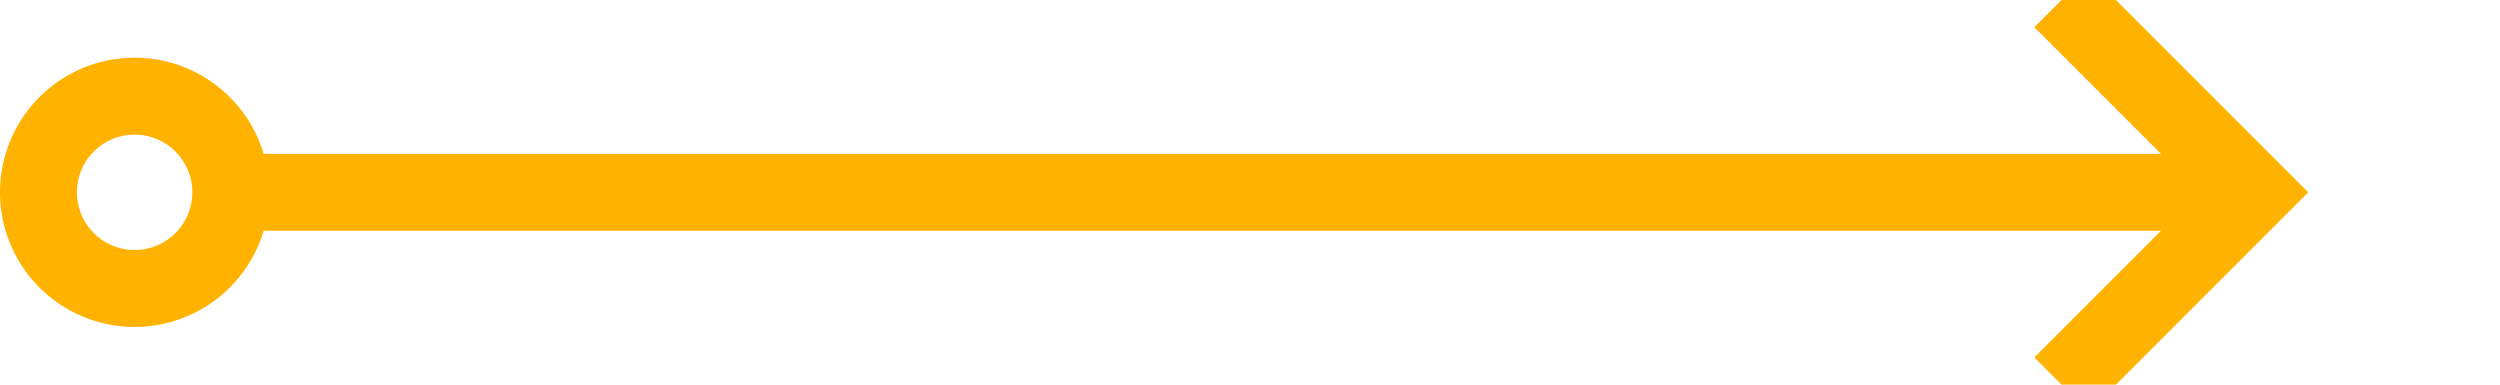 ﻿<?xml version="1.0" encoding="utf-8"?>
<svg version="1.1" xmlns:xlink="http://www.w3.org/1999/xlink" width="65px" height="10px" preserveAspectRatio="xMinYMid meet" viewBox="160 536  65 8" xmlns="http://www.w3.org/2000/svg">
  <path d="M 166 540  L 218 540  " stroke-width="2" stroke="#ffb300" fill="none" />
  <path d="M 163.5 536.5  A 3.5 3.5 0 0 0 160 540 A 3.5 3.5 0 0 0 163.5 543.5 A 3.5 3.5 0 0 0 167 540 A 3.5 3.5 0 0 0 163.5 536.5 Z M 163.5 538.5  A 1.5 1.5 0 0 1 165 540 A 1.5 1.5 0 0 1 163.5 541.5 A 1.5 1.5 0 0 1 162 540 A 1.5 1.5 0 0 1 163.5 538.5 Z M 212.893 535.707  L 217.186 540  L 212.893 544.293  L 214.307 545.707  L 219.307 540.707  L 220.014 540  L 219.307 539.293  L 214.307 534.293  L 212.893 535.707  Z " fill-rule="nonzero" fill="#ffb300" stroke="none" />
</svg>